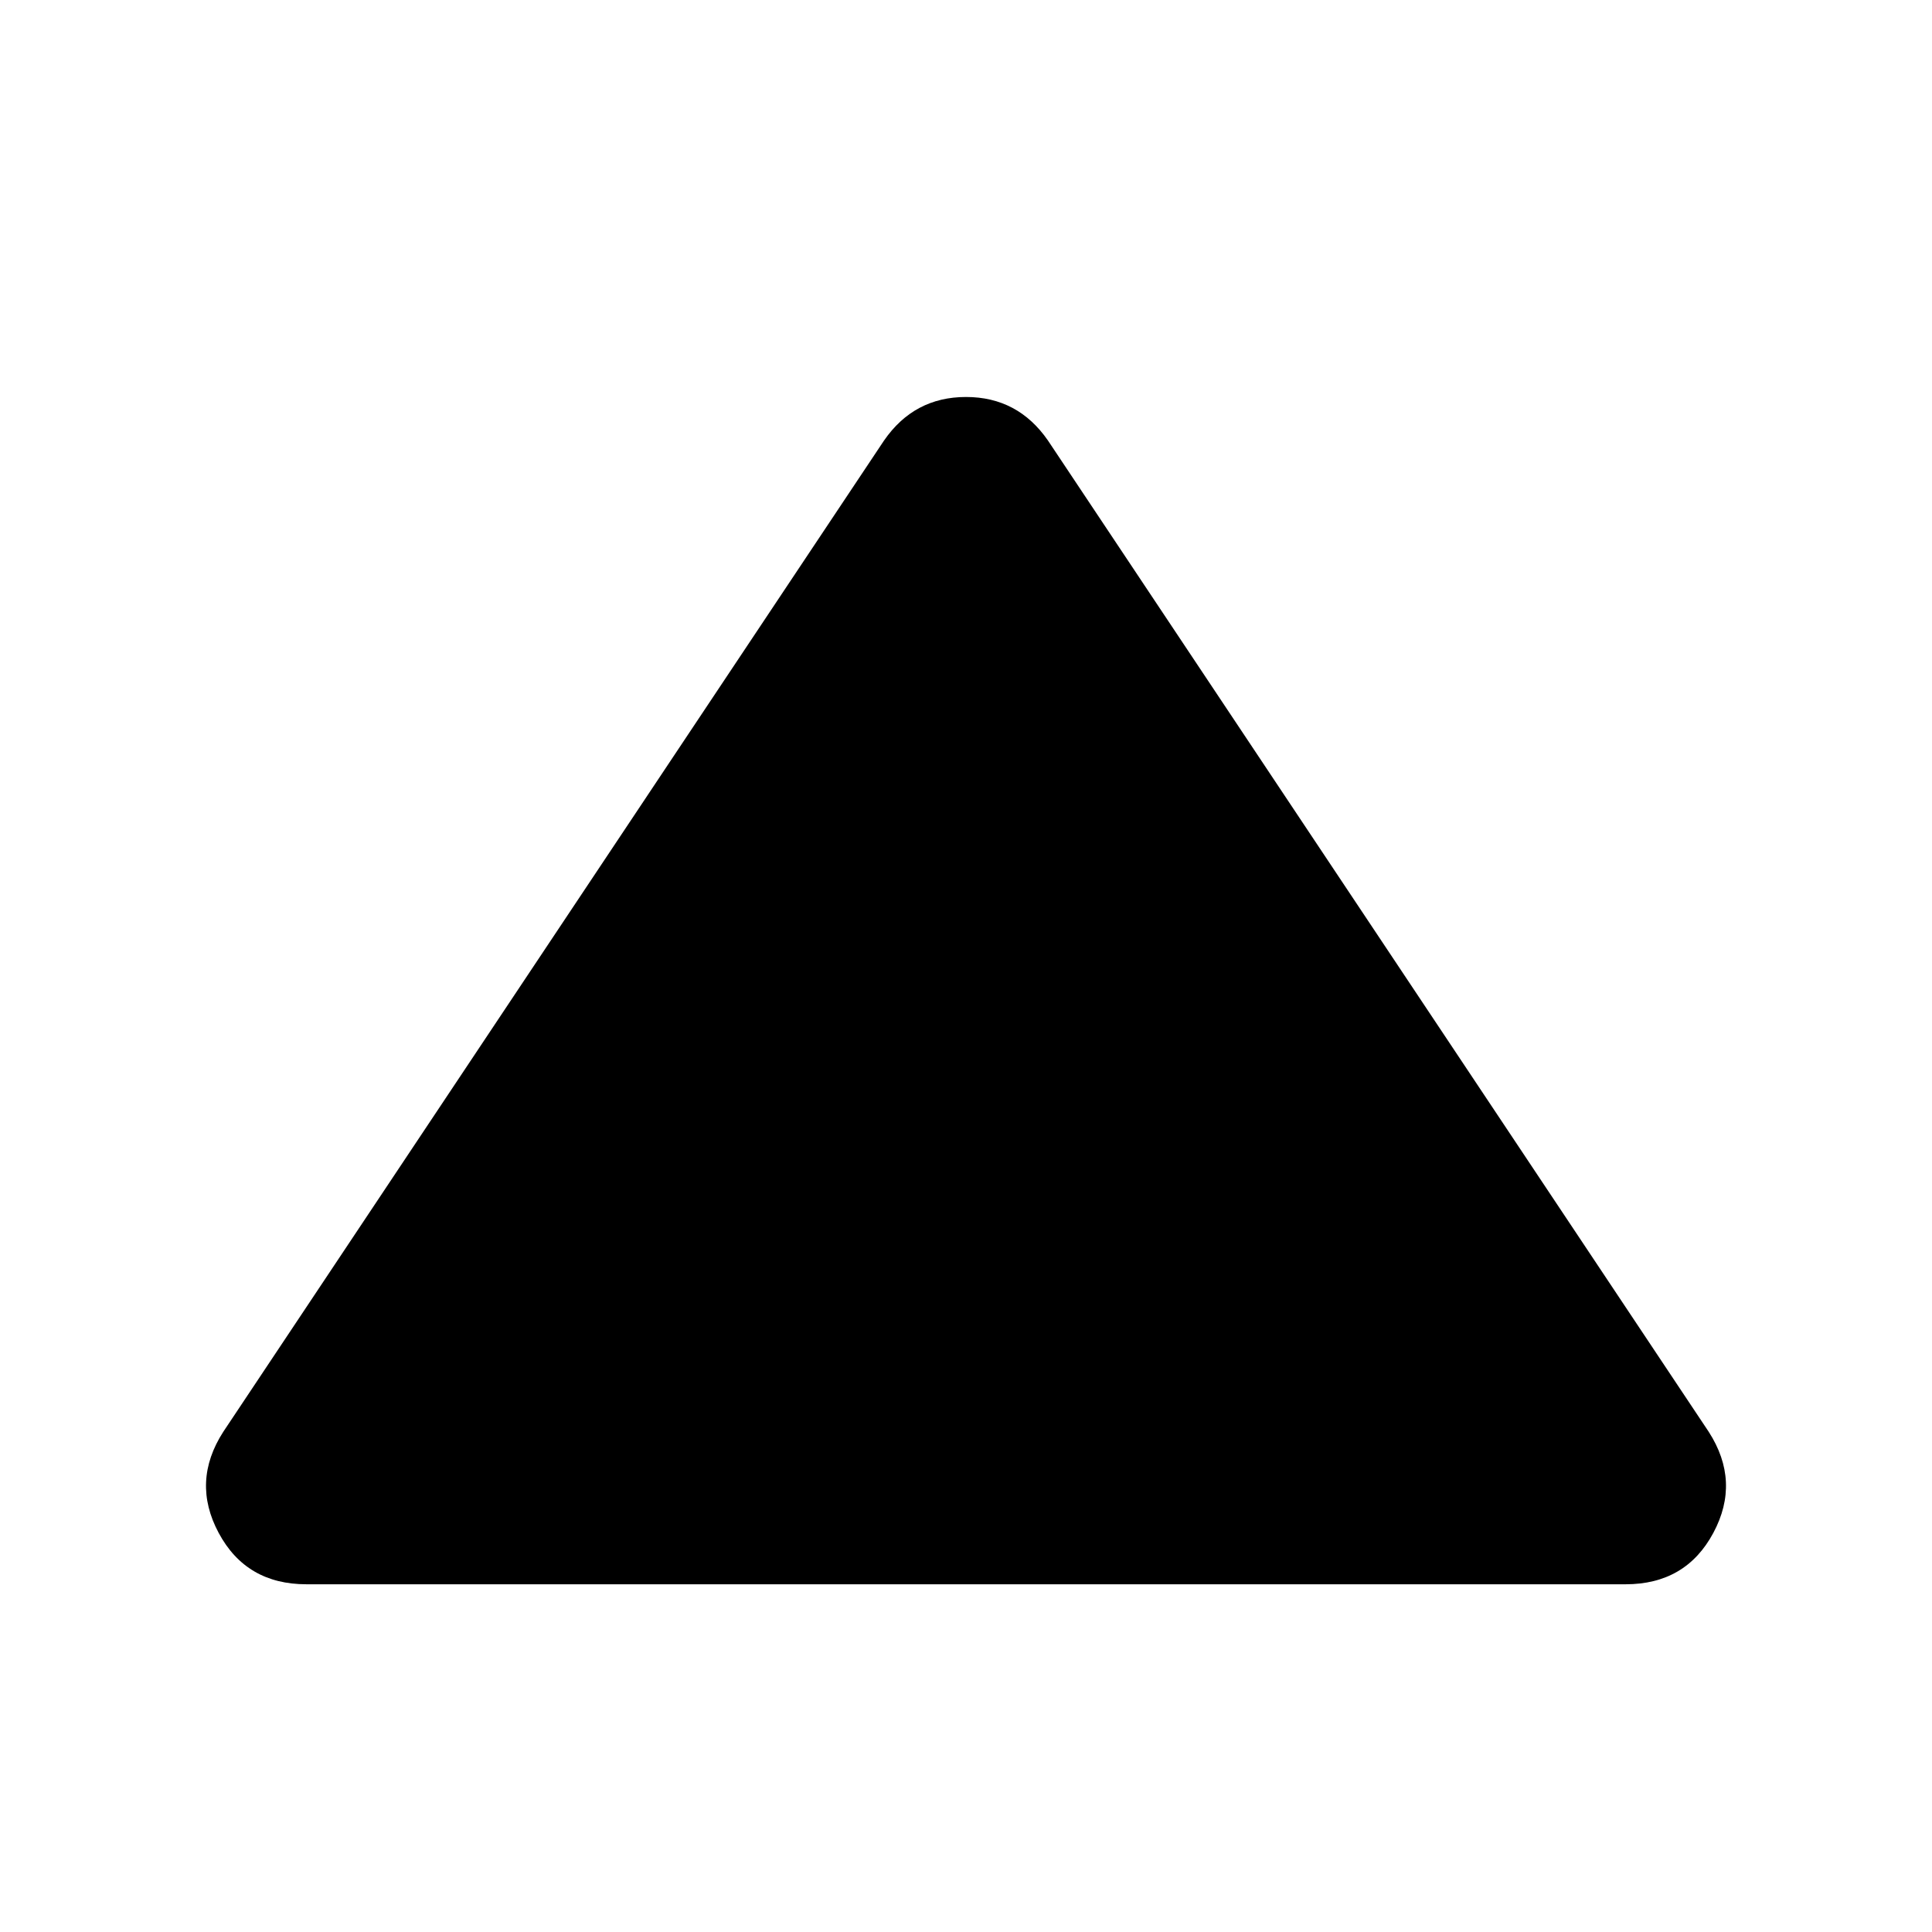 <svg xmlns="http://www.w3.org/2000/svg" height="20" viewBox="0 -960 960 960" width="20"><path d="M152.26-172.782q-29.913 0-43.587-25.5-13.674-25.5 2.282-50.283L439.26-741.088Q454.217-762.74 480-762.74t40.74 21.652l328.305 492.523q15.956 24.783 2.282 50.283t-43.587 25.5H152.26Z"/></svg>